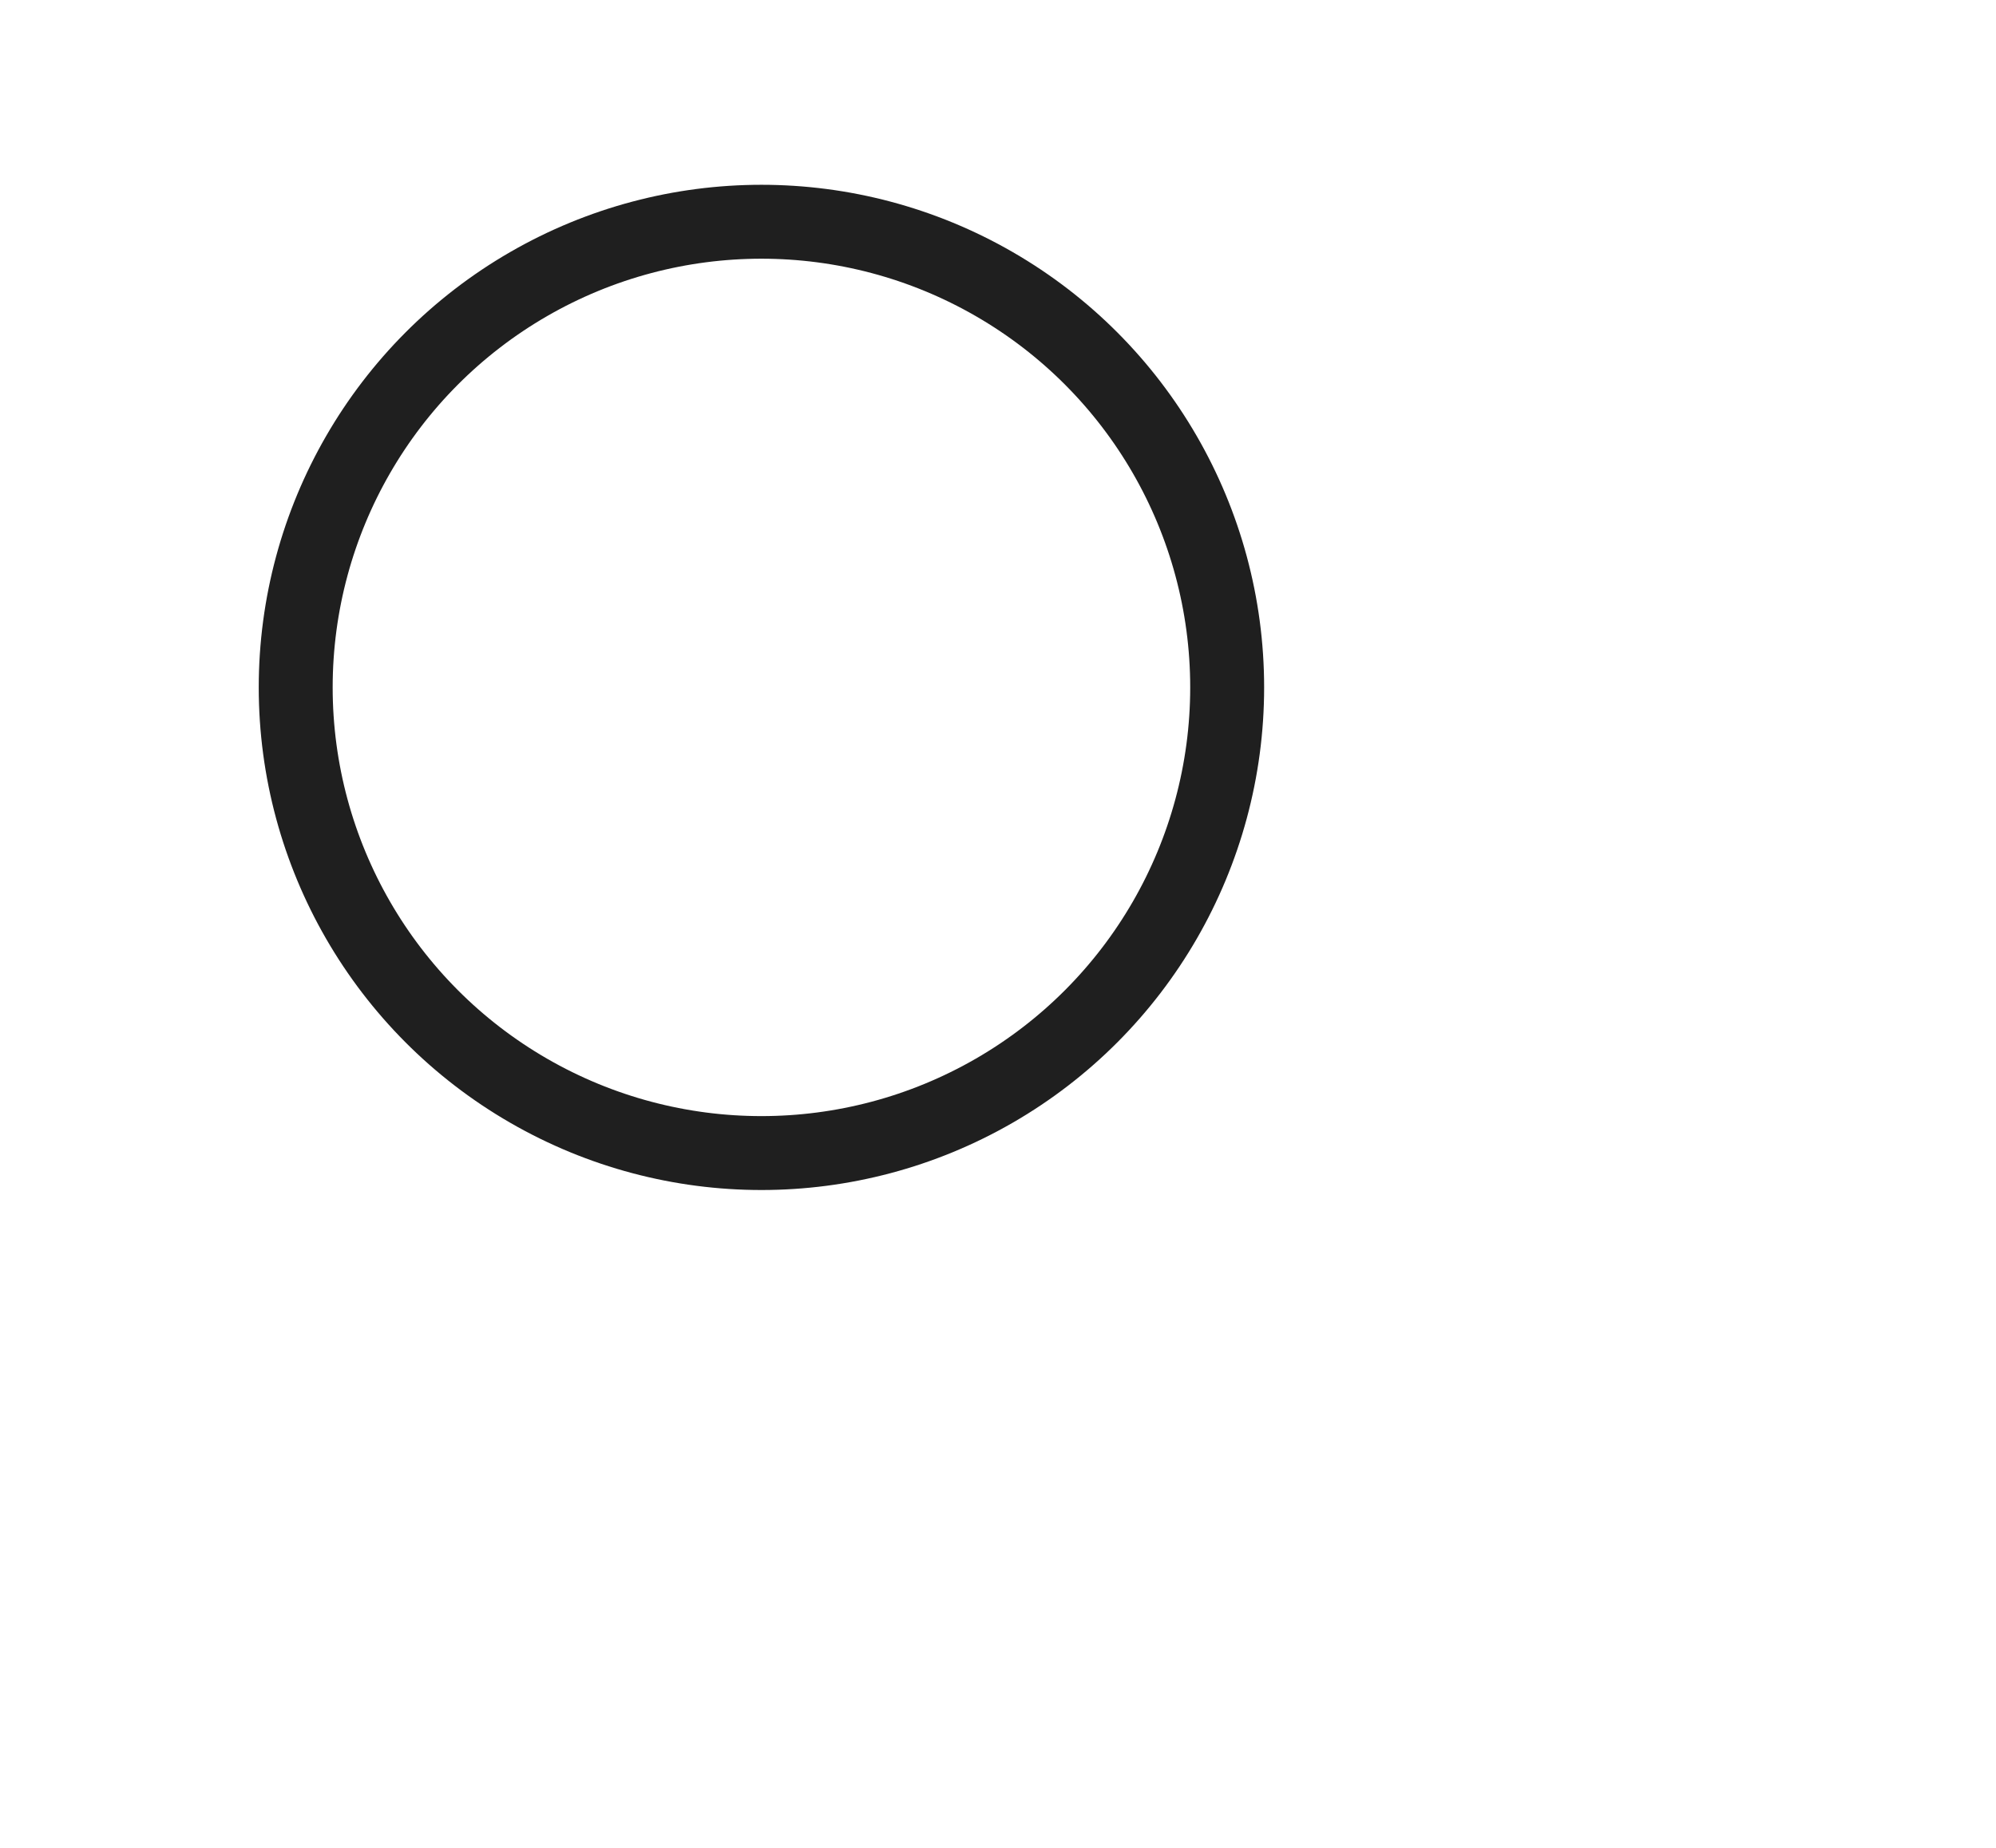 <svg width="27" height="25" viewBox="0 0 27 25" fill="none" xmlns="http://www.w3.org/2000/svg">
<g filter="url(#filter0_d)">
<circle cx="10.333" cy="9.333" r="7.333" stroke="white"/>
</g>
<circle cx="10.3" cy="9.3" r="6.3" stroke="#1F1F1F"/>
<circle cx="10.333" cy="9.333" r="1.333" fill="white"/>
<g filter="url(#filter1_d)">
<mask id="path-4-outside-1" maskUnits="userSpaceOnUse" x="15.905" y="13" width="10" height="9" fill="black">
<rect fill="white" x="15.905" y="13" width="10" height="9"/>
<path fill-rule="evenodd" clip-rule="evenodd" d="M20.453 14C20.061 14 19.743 14.318 19.743 14.71V16.714H17.584C17.209 16.714 16.905 17.018 16.905 17.393C16.905 17.768 17.209 18.071 17.584 18.071H19.743V20.076C19.743 20.468 20.061 20.786 20.453 20.786C20.844 20.786 21.162 20.468 21.162 20.076V18.071H23.321C23.696 18.071 24 17.768 24 17.393C24 17.018 23.696 16.714 23.321 16.714H21.162V14.71C21.162 14.318 20.844 14 20.453 14Z"/>
</mask>
<path fill-rule="evenodd" clip-rule="evenodd" d="M20.453 14C20.061 14 19.743 14.318 19.743 14.71V16.714H17.584C17.209 16.714 16.905 17.018 16.905 17.393C16.905 17.768 17.209 18.071 17.584 18.071H19.743V20.076C19.743 20.468 20.061 20.786 20.453 20.786C20.844 20.786 21.162 20.468 21.162 20.076V18.071H23.321C23.696 18.071 24 17.768 24 17.393C24 17.018 23.696 16.714 23.321 16.714H21.162V14.71C21.162 14.318 20.844 14 20.453 14Z" fill="black"/>
<path d="M19.743 16.714V17.714H20.743V16.714H19.743ZM19.743 18.071H20.743V17.071H19.743V18.071ZM21.162 18.071V17.071H20.162V18.071H21.162ZM21.162 16.714H20.162V17.714H21.162V16.714ZM20.743 14.71C20.743 14.87 20.613 15 20.453 15V13C19.509 13 18.743 13.765 18.743 14.71H20.743ZM20.743 16.714V14.71H18.743V16.714H20.743ZM17.584 17.714H19.743V15.714H17.584V17.714ZM17.905 17.393C17.905 17.57 17.761 17.714 17.584 17.714V15.714C16.657 15.714 15.905 16.466 15.905 17.393H17.905ZM17.584 17.071C17.761 17.071 17.905 17.215 17.905 17.393H15.905C15.905 18.32 16.657 19.071 17.584 19.071V17.071ZM19.743 17.071H17.584V19.071H19.743V17.071ZM20.743 20.076V18.071H18.743V20.076H20.743ZM20.453 19.786C20.613 19.786 20.743 19.916 20.743 20.076H18.743C18.743 21.02 19.509 21.786 20.453 21.786V19.786ZM20.162 20.076C20.162 19.916 20.292 19.786 20.453 19.786V21.786C21.397 21.786 22.162 21.02 22.162 20.076H20.162ZM20.162 18.071V20.076H22.162V18.071H20.162ZM23.321 17.071H21.162V19.071H23.321V17.071ZM23 17.393C23 17.215 23.144 17.071 23.321 17.071V19.071C24.248 19.071 25 18.32 25 17.393H23ZM23.321 17.714C23.144 17.714 23 17.57 23 17.393H25C25 16.466 24.248 15.714 23.321 15.714V17.714ZM21.162 17.714H23.321V15.714H21.162V17.714ZM20.162 14.71V16.714H22.162V14.71H20.162ZM20.453 15C20.292 15 20.162 14.87 20.162 14.71H22.162C22.162 13.765 21.397 13 20.453 13V15Z" fill="white" mask="url(#path-4-outside-1)"/>
</g>
<defs>
<filter id="filter0_d" x="0.5" y="0.5" width="19.667" height="19.667" filterUnits="userSpaceOnUse" color-interpolation-filters="sRGB">
<feFlood flood-opacity="0" result="BackgroundImageFix"/>
<feColorMatrix in="SourceAlpha" type="matrix" values="0 0 0 0 0 0 0 0 0 0 0 0 0 0 0 0 0 0 127 0"/>
<feOffset dy="1"/>
<feGaussianBlur stdDeviation="1"/>
<feColorMatrix type="matrix" values="0 0 0 0 0 0 0 0 0 0 0 0 0 0 0 0 0 0 0.25 0"/>
<feBlend mode="normal" in2="BackgroundImageFix" result="effect1_dropShadow"/>
<feBlend mode="normal" in="SourceGraphic" in2="effect1_dropShadow" result="shape"/>
</filter>
<filter id="filter1_d" x="13.905" y="12" width="13.095" height="12.786" filterUnits="userSpaceOnUse" color-interpolation-filters="sRGB">
<feFlood flood-opacity="0" result="BackgroundImageFix"/>
<feColorMatrix in="SourceAlpha" type="matrix" values="0 0 0 0 0 0 0 0 0 0 0 0 0 0 0 0 0 0 127 0"/>
<feOffset dy="1"/>
<feGaussianBlur stdDeviation="1"/>
<feColorMatrix type="matrix" values="0 0 0 0 0 0 0 0 0 0 0 0 0 0 0 0 0 0 0.4 0"/>
<feBlend mode="normal" in2="BackgroundImageFix" result="effect1_dropShadow"/>
<feBlend mode="normal" in="SourceGraphic" in2="effect1_dropShadow" result="shape"/>
</filter>
</defs>
</svg>
